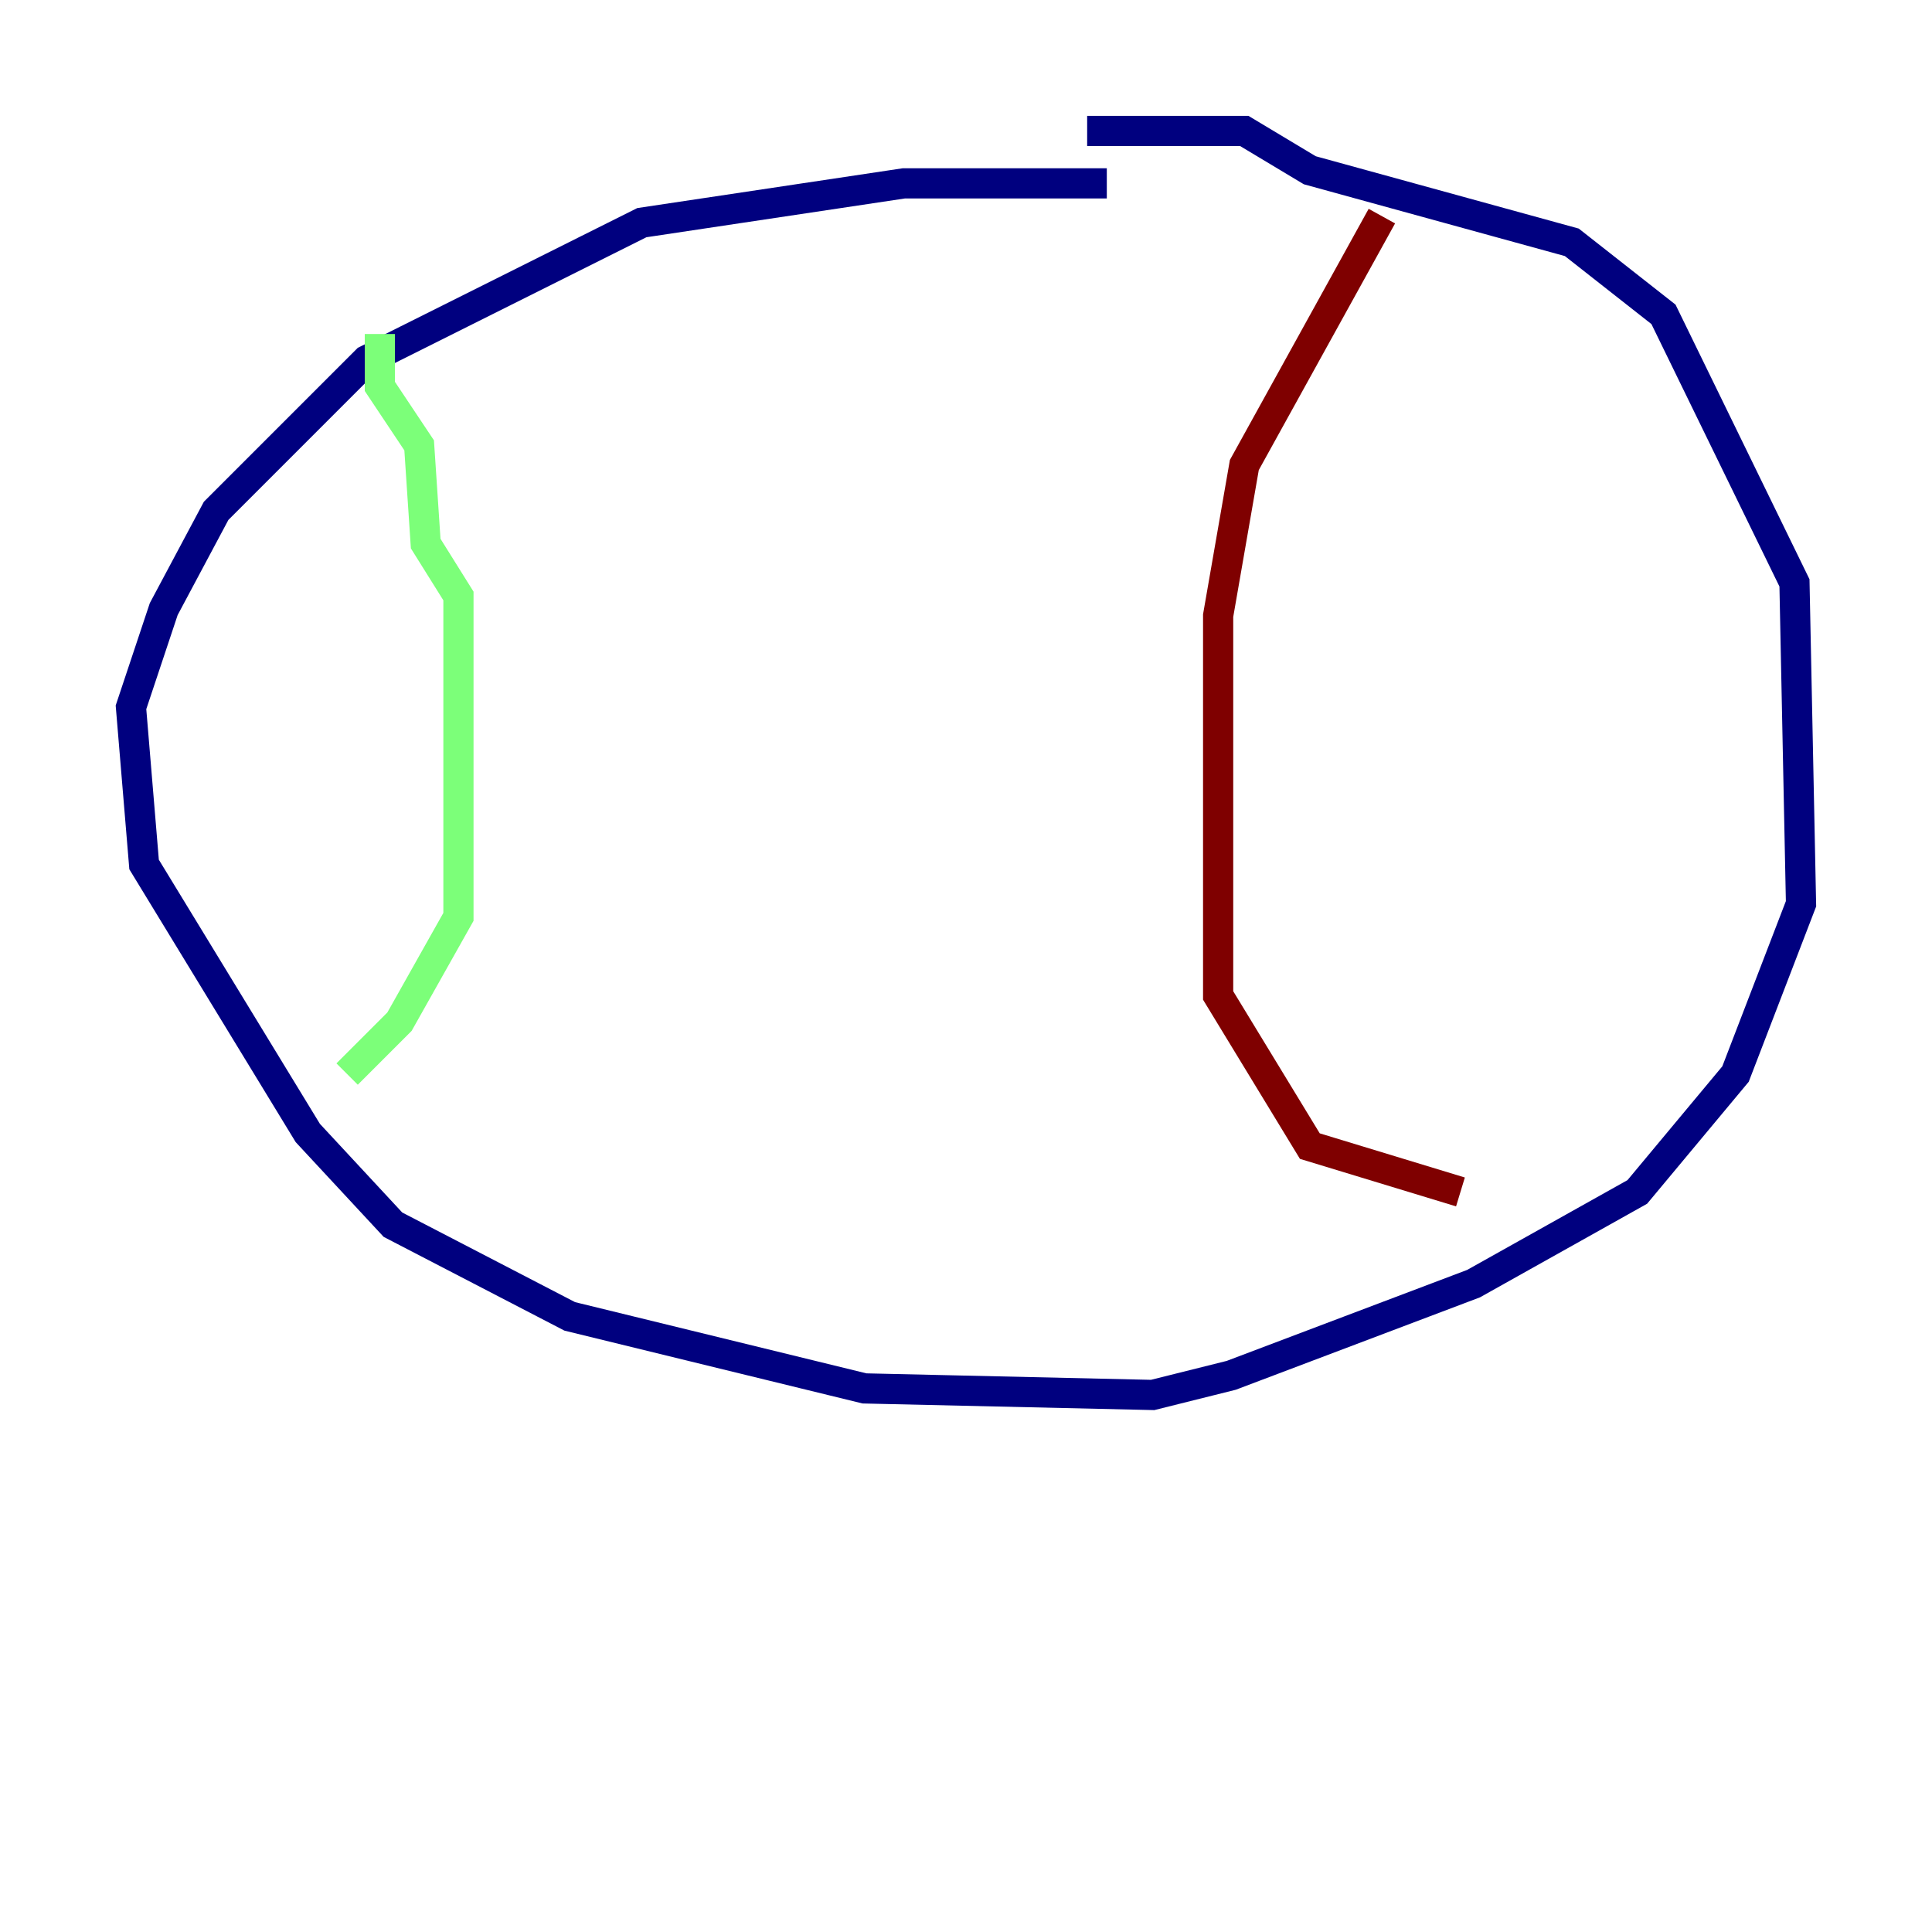 <?xml version="1.0" encoding="utf-8" ?>
<svg baseProfile="tiny" height="128" version="1.2" viewBox="0,0,128,128" width="128" xmlns="http://www.w3.org/2000/svg" xmlns:ev="http://www.w3.org/2001/xml-events" xmlns:xlink="http://www.w3.org/1999/xlink"><defs /><polyline fill="none" points="73.329,12.149 59.878,12.149 42.522,14.752 24.298,23.864 14.319,33.844 10.848,40.352 8.678,46.861 9.546,57.275 20.393,75.064 26.034,81.139 37.749,87.214 57.275,91.986 76.366,92.42 81.573,91.119 97.627,85.044 108.475,78.969 114.983,71.159 119.322,59.878 118.888,38.617 110.21,20.827 104.136,16.054 86.78,11.281 82.441,8.678 72.027,8.678" stroke="#00007f" stroke-width="2" /><polyline fill="none" points="25.166,22.129 25.166,25.6 27.77,29.505 28.203,36.014 30.373,39.485 30.373,60.746 26.468,67.688 22.997,71.159" stroke="#7cff79" stroke-width="2" /><polyline fill="none" points="91.552,14.319 82.441,30.807 80.705,40.786 80.705,65.953 86.78,75.932 96.759,78.969" stroke="#7f0000" stroke-width="2" /></svg>